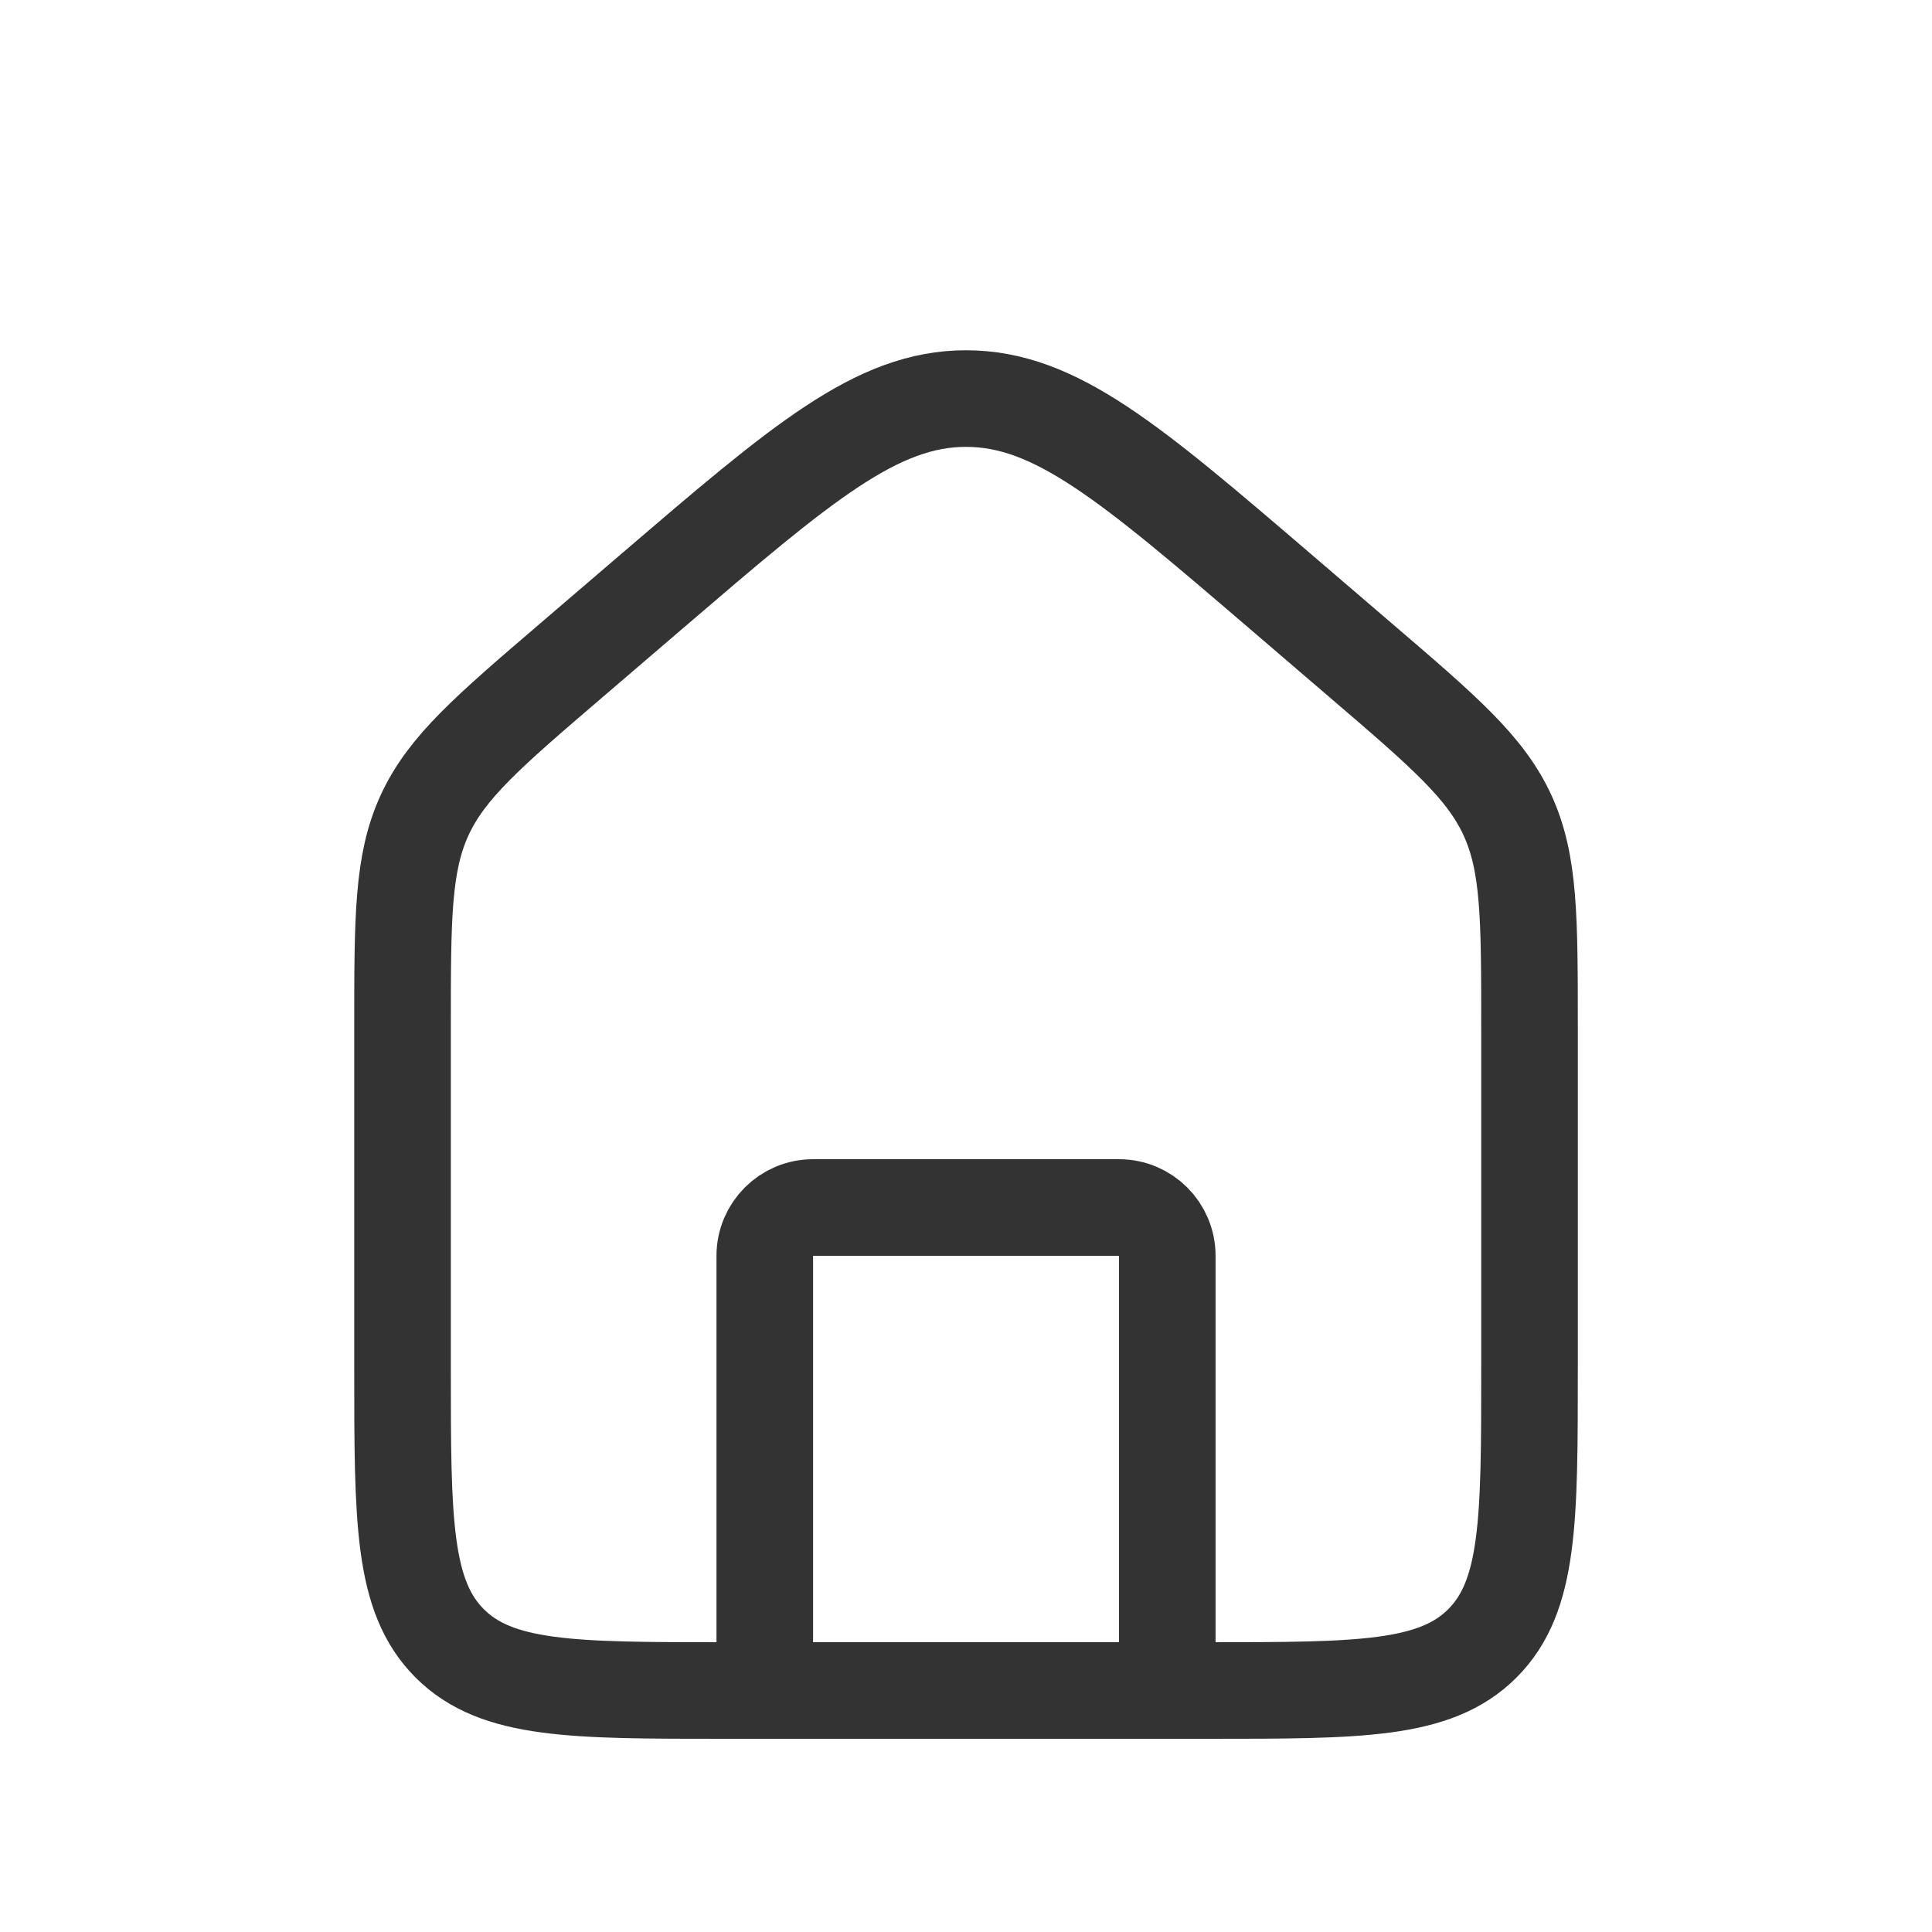 <svg width="40" height="40" viewBox="0 0 40 40" fill="none" xmlns="http://www.w3.org/2000/svg">
<path d="M8.334 21.266C8.334 19.003 8.334 17.872 8.791 16.877C9.249 15.883 10.108 15.146 11.826 13.674L13.493 12.245C16.598 9.583 18.151 8.252 20.001 8.252C21.85 8.252 23.403 9.583 26.509 12.245L28.175 13.674C29.893 15.146 30.752 15.883 31.21 16.877C31.667 17.872 31.667 19.003 31.667 21.266V28.333C31.667 31.476 31.667 33.047 30.691 34.024C29.715 35 28.143 35 25.001 35H15.001C11.858 35 10.287 35 9.31 34.024C8.334 33.047 8.334 31.476 8.334 28.333V21.266Z" stroke="#333333" stroke-width="2"/>
<path d="M24.167 35V26C24.167 25.448 23.72 25 23.167 25H16.834C16.282 25 15.834 25.448 15.834 26V35" stroke="#333333" stroke-width="2" stroke-linecap="round" stroke-linejoin="round"/>
</svg>
